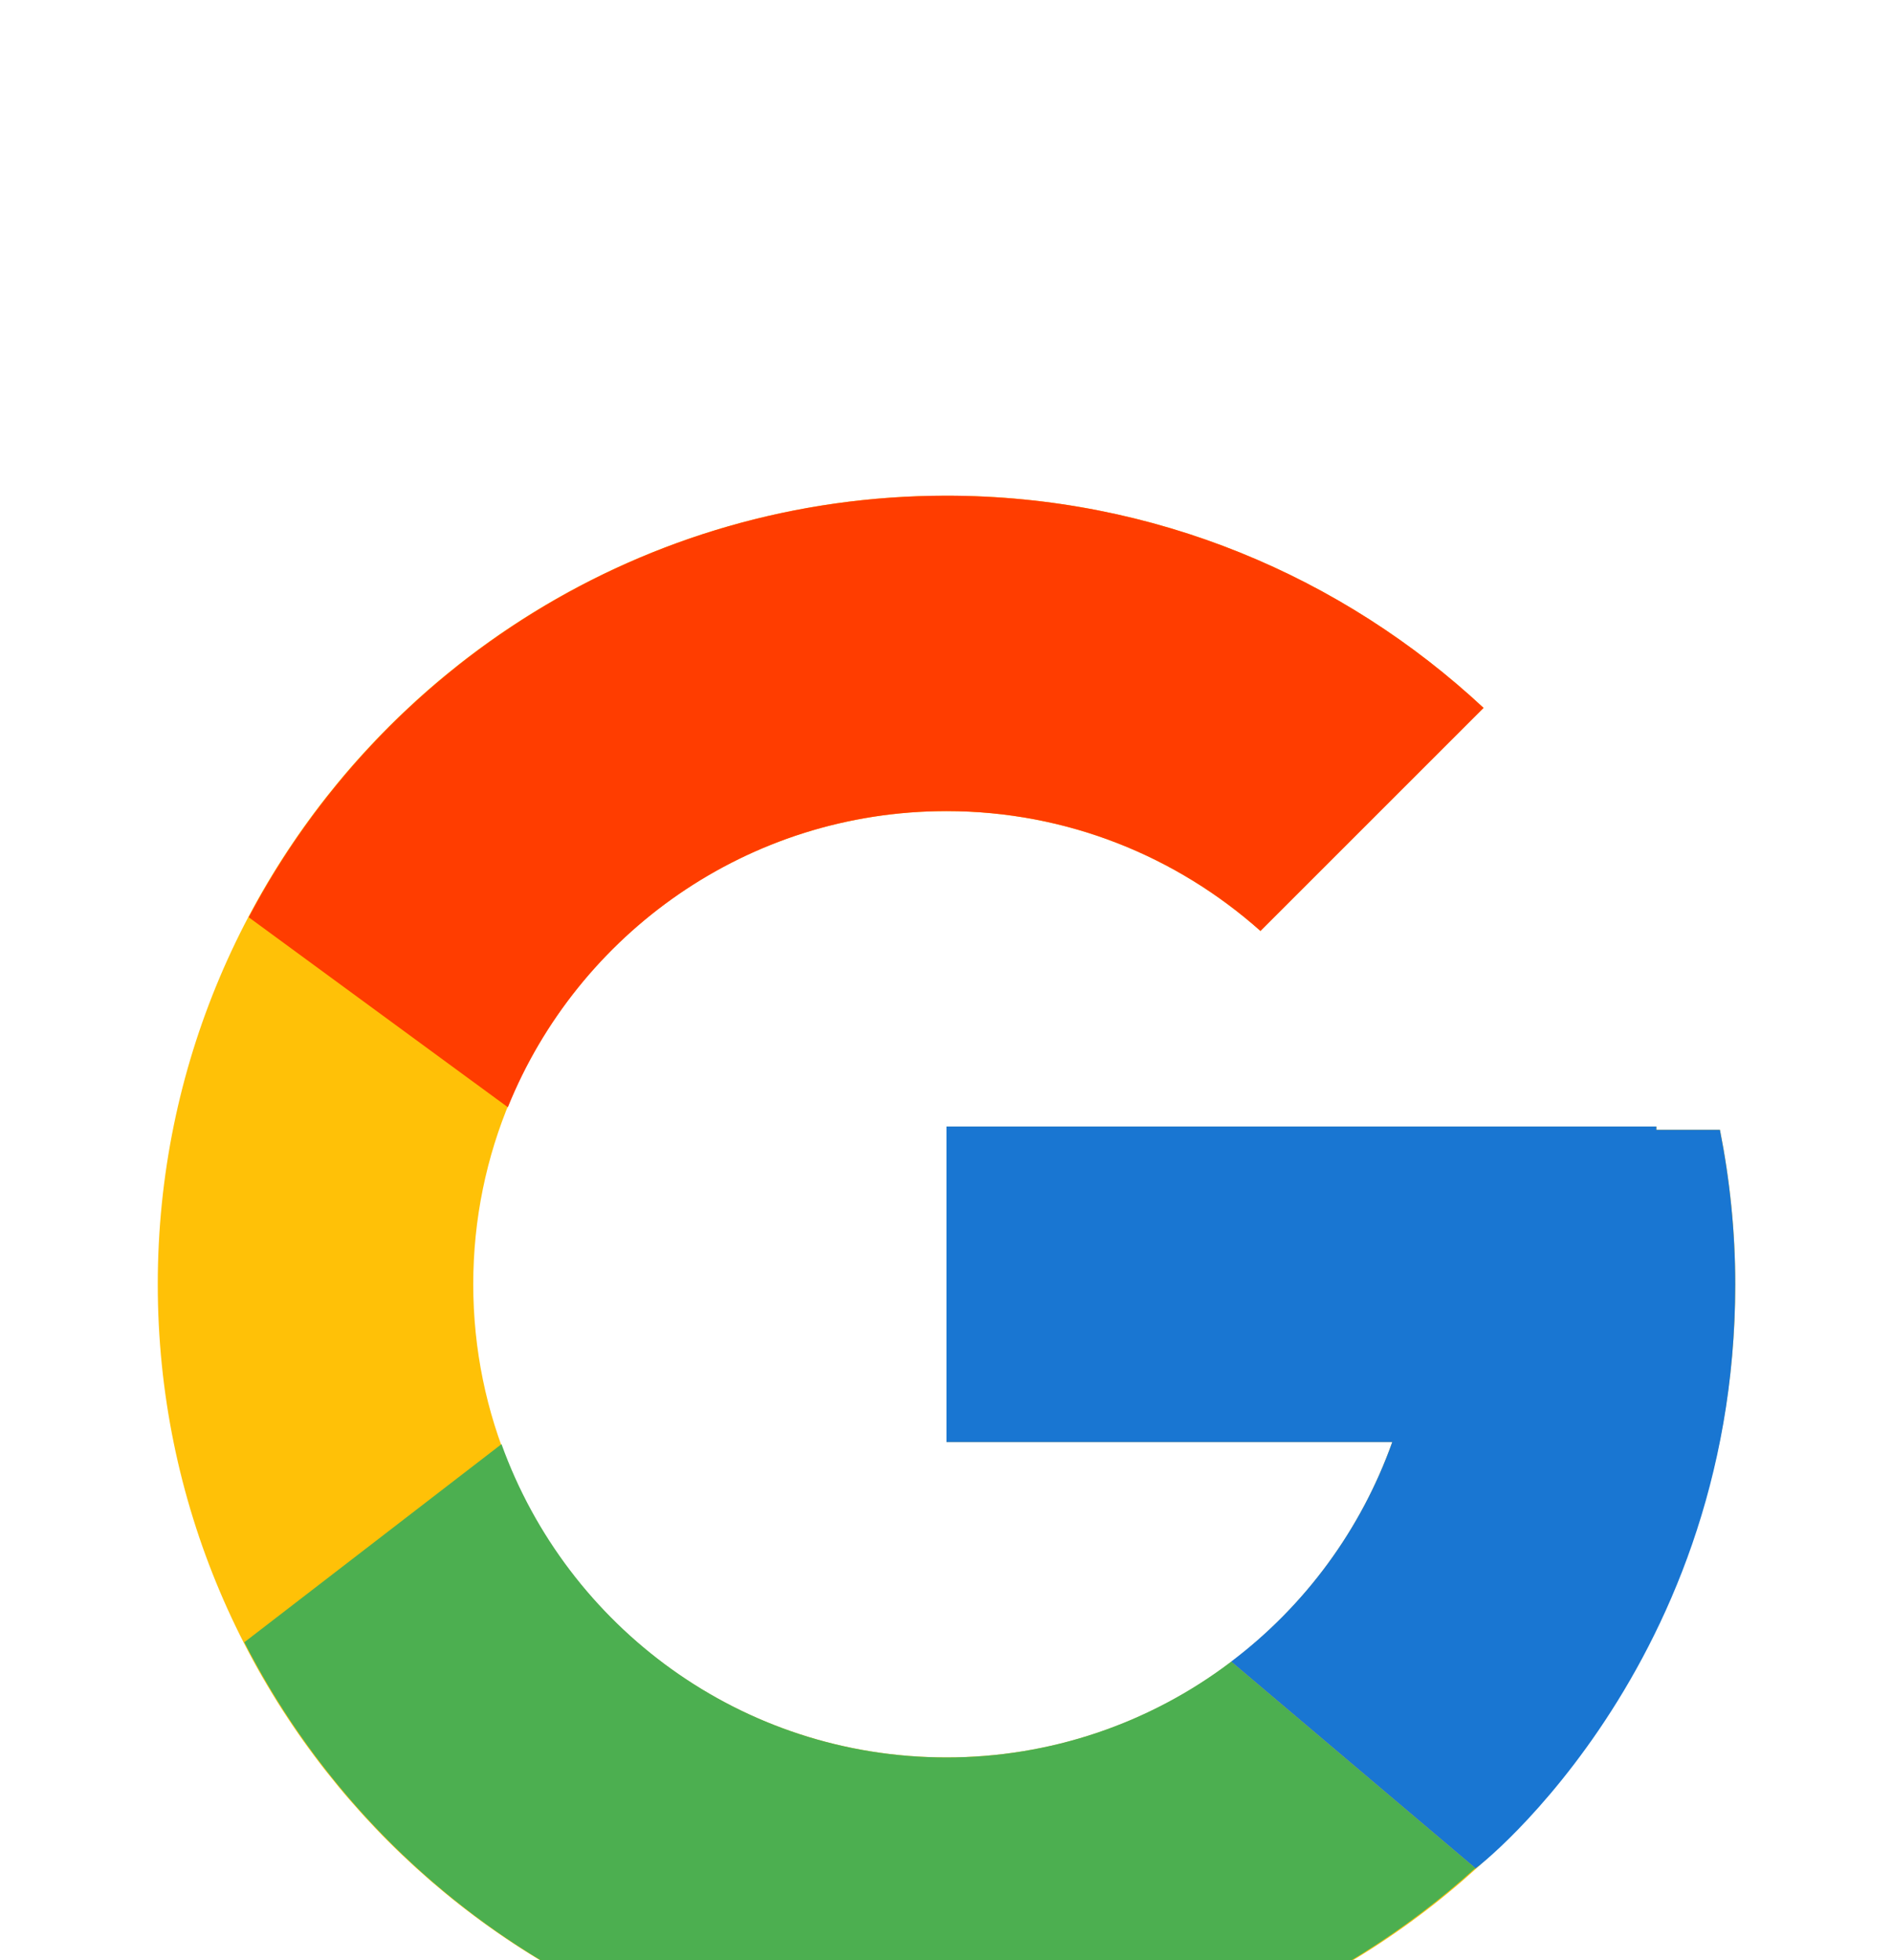 <svg width="56" height="58" viewBox="0 0 56 58" fill="none" xmlns="http://www.w3.org/2000/svg">
<g id="flat-color-icons:google" filter="url(#filter0_bdii_110_1262)">
<path id="Vector" d="M50.88 23.43H49V23.333H28V32.667H41.187C39.263 38.1 34.094 42 28 42C20.269 42 14 35.731 14 28C14 20.268 20.269 14 28 14C31.569 14 34.816 15.346 37.288 17.546L43.888 10.946C39.721 7.062 34.146 4.667 28 4.667C15.114 4.667 4.667 15.114 4.667 28C4.667 40.886 15.114 51.333 28 51.333C40.886 51.333 51.334 40.886 51.334 28C51.334 26.436 51.173 24.908 50.88 23.43Z" fill="#FFC107"/>
<path id="Vector_2" d="M7.357 17.14L15.024 22.762C17.098 17.626 22.122 14 28 14C31.569 14 34.816 15.346 37.288 17.546L43.888 10.946C39.721 7.062 34.146 4.667 28 4.667C19.038 4.667 11.266 9.726 7.357 17.14Z" fill="#FF3D00"/>
<path id="Vector_3" d="M28 51.333C34.027 51.333 39.503 49.027 43.644 45.276L36.422 39.165C34.001 41.006 31.042 42.002 28 42C21.931 42 16.778 38.13 14.836 32.73L7.228 38.592C11.089 46.149 18.931 51.333 28 51.333Z" fill="#4CAF50"/>
<path id="Vector_4" d="M50.88 23.43H49V23.333H28V32.667H41.187C40.267 35.252 38.609 37.512 36.419 39.166L36.422 39.164L43.644 45.275C43.133 45.739 51.333 39.667 51.333 28C51.333 26.436 51.172 24.908 50.88 23.43Z" fill="#1976D2"/>
</g>
<defs>
<filter id="filter0_bdii_110_1262" x="-4" y="-4" width="64" height="66" filterUnits="userSpaceOnUse" color-interpolation-filters="sRGB">
<feFlood flood-opacity="0" result="BackgroundImageFix"/>
<feGaussianBlur in="BackgroundImageFix" stdDeviation="2"/>
<feComposite in2="SourceAlpha" operator="in" result="effect1_backgroundBlur_110_1262"/>
<feColorMatrix in="SourceAlpha" type="matrix" values="0 0 0 0 0 0 0 0 0 0 0 0 0 0 0 0 0 0 127 0" result="hardAlpha"/>
<feOffset dy="2"/>
<feGaussianBlur stdDeviation="2"/>
<feComposite in2="hardAlpha" operator="out"/>
<feColorMatrix type="matrix" values="0 0 0 0 0 0 0 0 0 0 0 0 0 0 0 0 0 0 0.25 0"/>
<feBlend mode="normal" in2="effect1_backgroundBlur_110_1262" result="effect2_dropShadow_110_1262"/>
<feBlend mode="normal" in="SourceGraphic" in2="effect2_dropShadow_110_1262" result="shape"/>
<feColorMatrix in="SourceAlpha" type="matrix" values="0 0 0 0 0 0 0 0 0 0 0 0 0 0 0 0 0 0 127 0" result="hardAlpha"/>
<feOffset dy="4"/>
<feGaussianBlur stdDeviation="2"/>
<feComposite in2="hardAlpha" operator="arithmetic" k2="-1" k3="1"/>
<feColorMatrix type="matrix" values="0 0 0 0 1 0 0 0 0 1 0 0 0 0 1 0 0 0 0.15 0"/>
<feBlend mode="normal" in2="shape" result="effect3_innerShadow_110_1262"/>
<feColorMatrix in="SourceAlpha" type="matrix" values="0 0 0 0 0 0 0 0 0 0 0 0 0 0 0 0 0 0 127 0" result="hardAlpha"/>
<feOffset dy="4"/>
<feGaussianBlur stdDeviation="2"/>
<feComposite in2="hardAlpha" operator="arithmetic" k2="-1" k3="1"/>
<feColorMatrix type="matrix" values="0 0 0 0 1 0 0 0 0 1 0 0 0 0 1 0 0 0 0.25 0"/>
<feBlend mode="normal" in2="effect3_innerShadow_110_1262" result="effect4_innerShadow_110_1262"/>
</filter>
</defs>
</svg>
